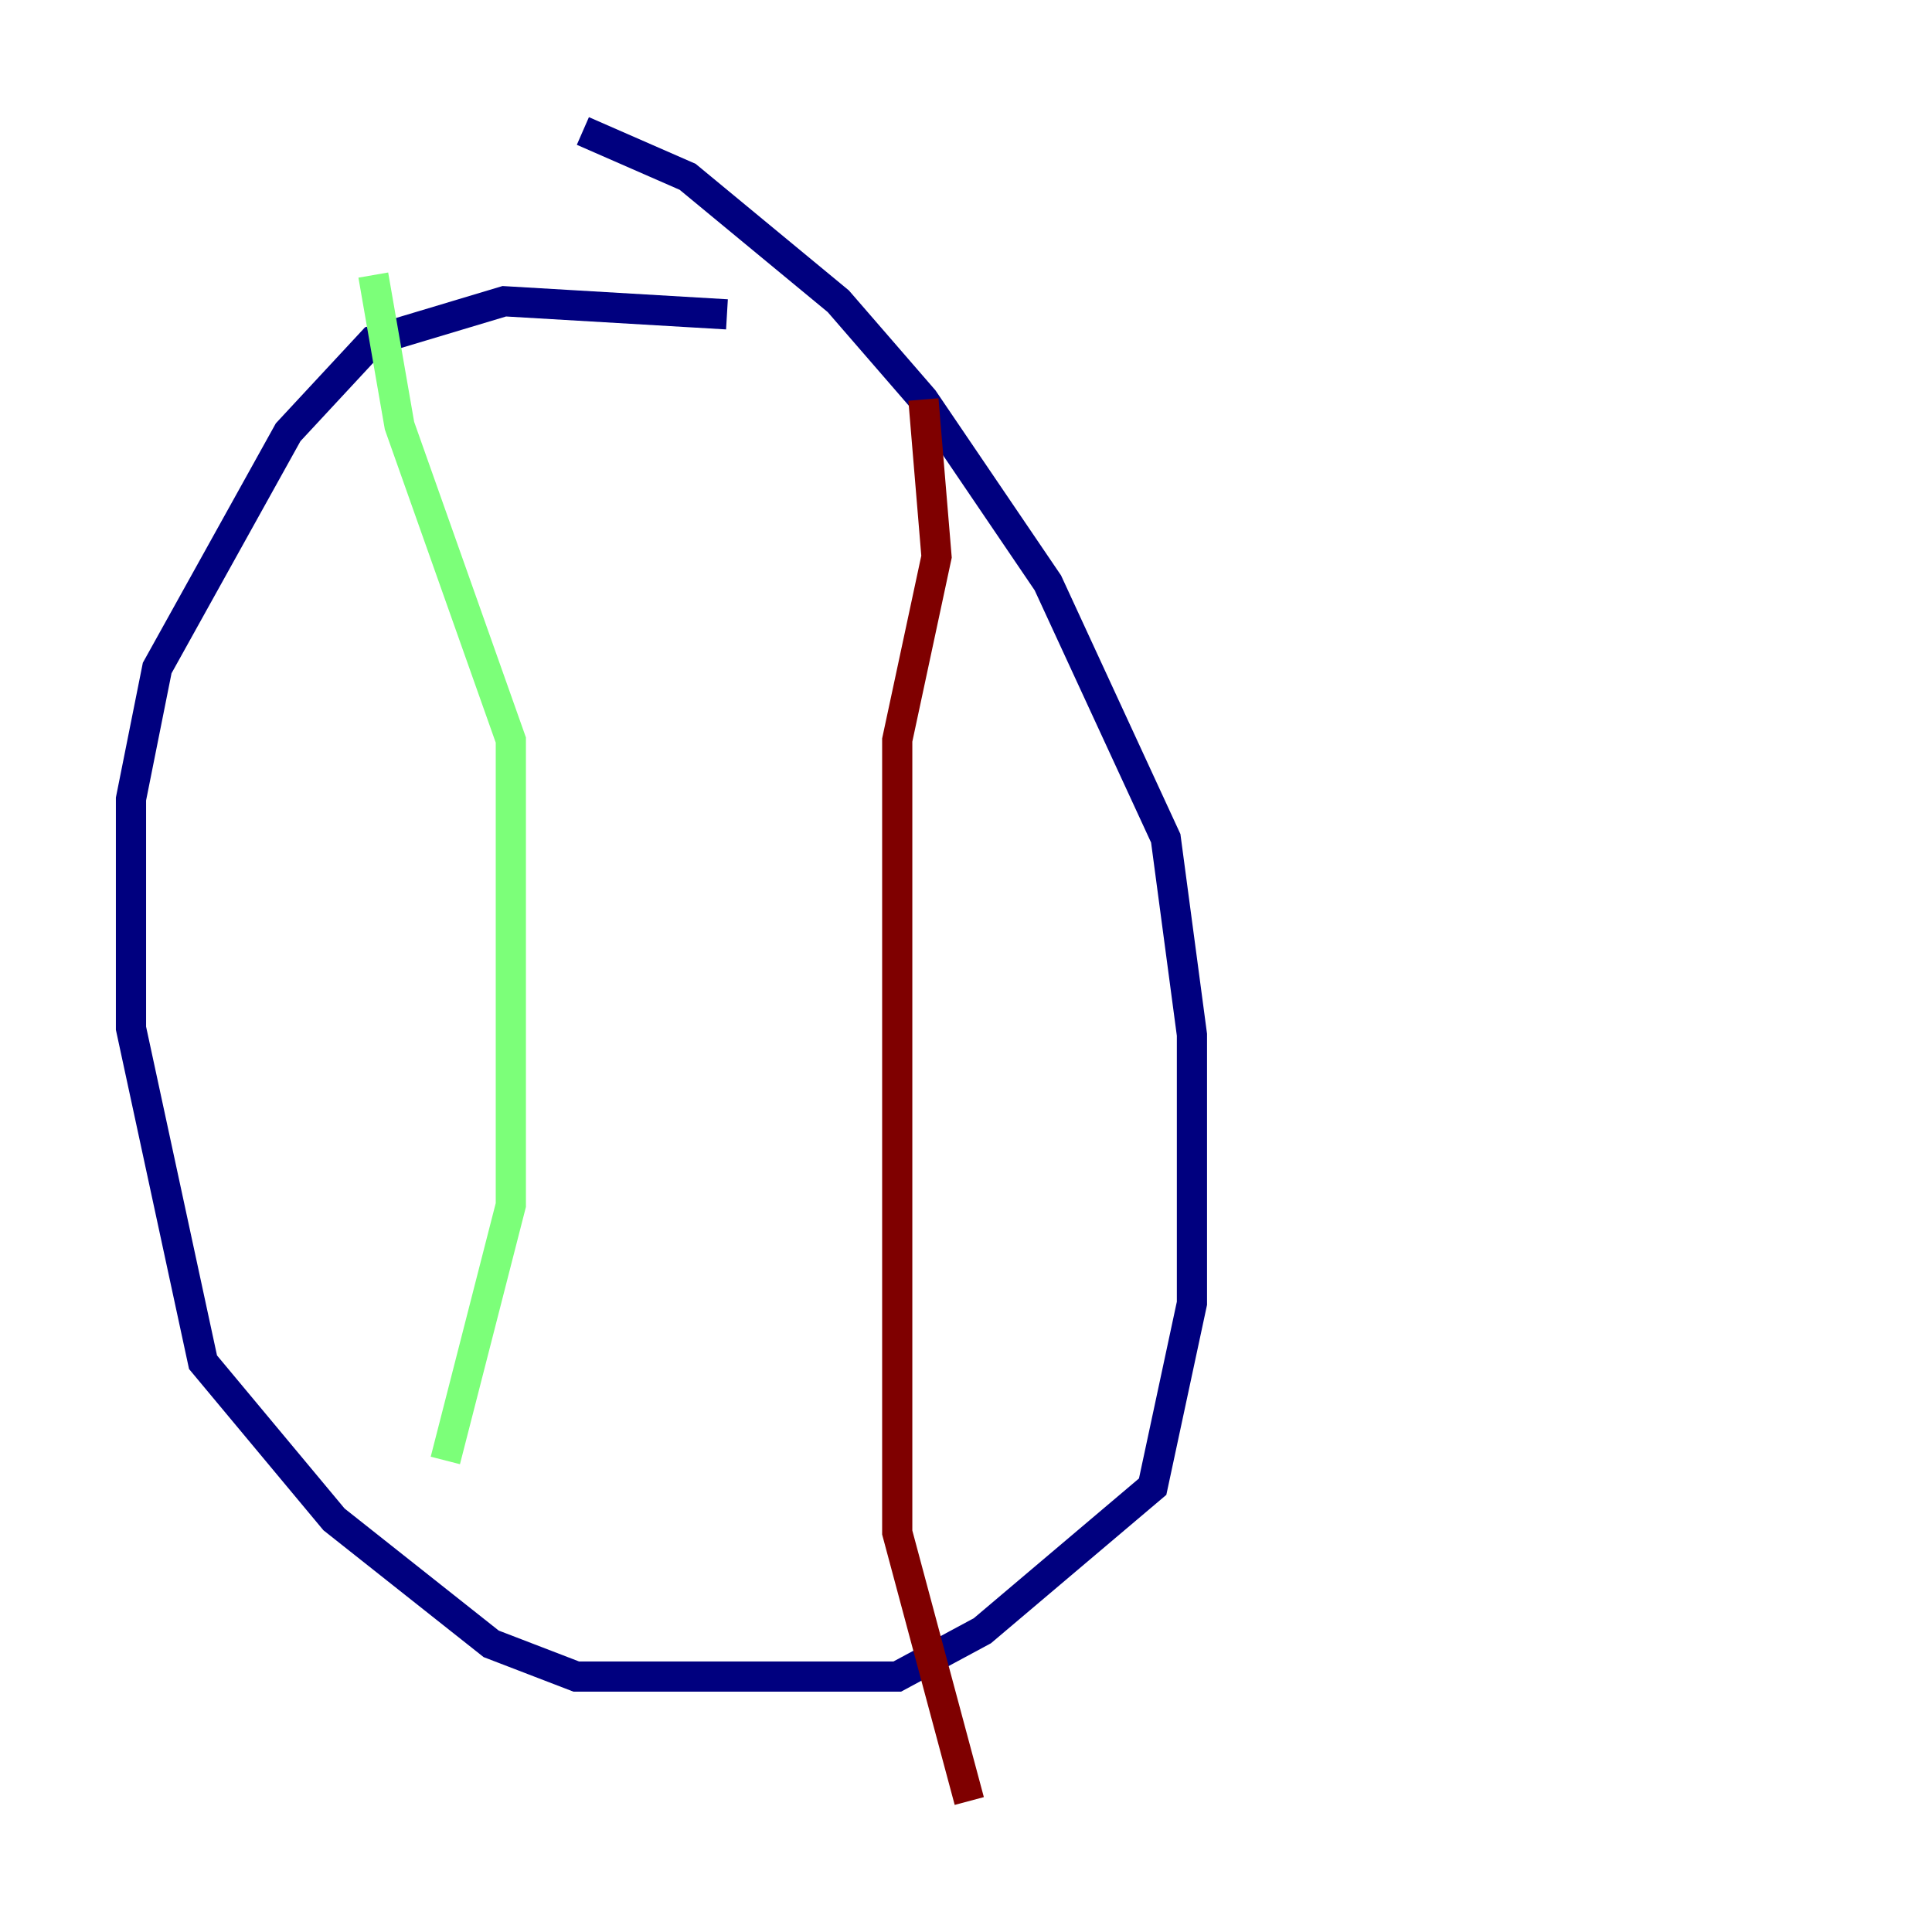 <?xml version="1.0" encoding="utf-8" ?>
<svg baseProfile="tiny" height="128" version="1.2" viewBox="0,0,128,128" width="128" xmlns="http://www.w3.org/2000/svg" xmlns:ev="http://www.w3.org/2001/xml-events" xmlns:xlink="http://www.w3.org/1999/xlink"><defs /><polyline fill="none" points="48.163,20.827 33.41,19.959 24.732,22.563 19.091,28.637 10.414,44.258 8.678,52.936 8.678,68.122 13.451,90.251 22.129,100.664 32.542,108.909 38.183,111.078 59.444,111.078 65.085,108.041 76.366,98.495 78.969,86.346 78.969,68.556 77.234,55.539 69.424,38.617 61.18,26.468 55.539,19.959 45.559,11.715 38.617,8.678" stroke="#00007f" stroke-width="2" /><polyline fill="none" points="24.732,18.224 26.468,28.203 33.844,49.031 33.844,79.837 29.505,96.759" stroke="#7cff79" stroke-width="2" /><polyline fill="none" points="61.18,26.468 62.047,36.881 59.444,49.031 59.444,101.532 64.217,119.322" stroke="#7f0000" stroke-width="2" /></svg>